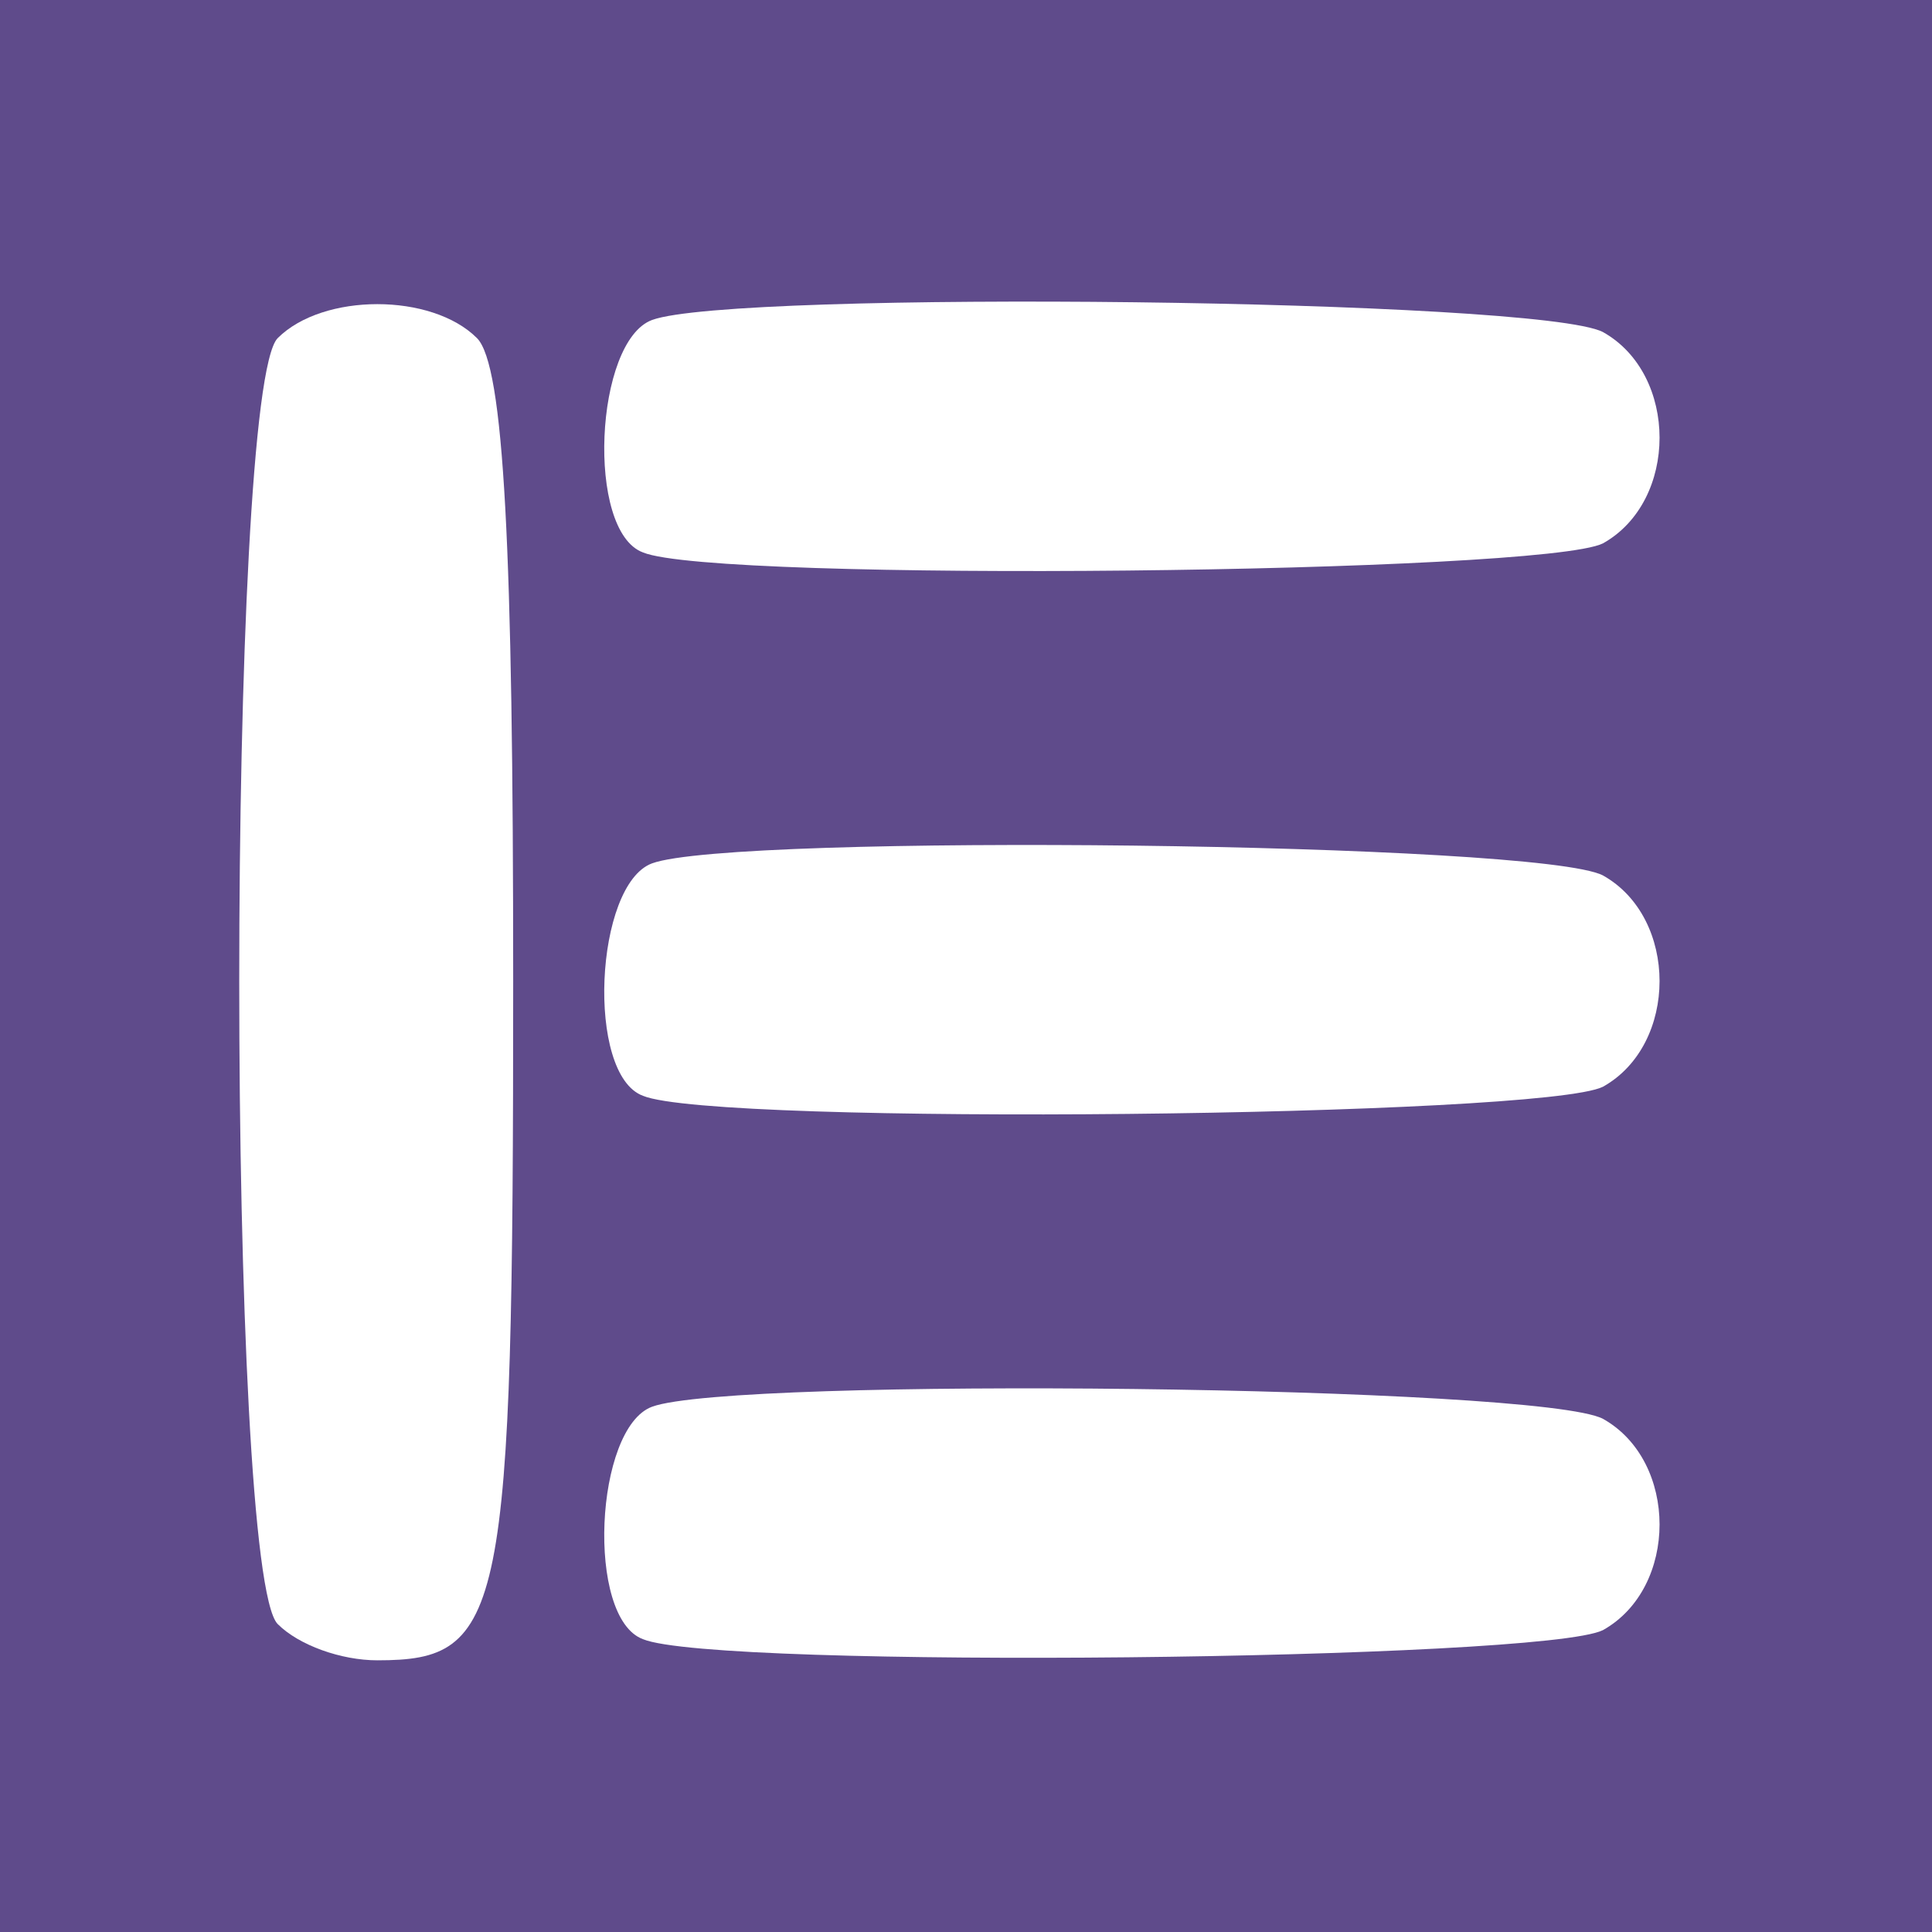 <!DOCTYPE svg PUBLIC "-//W3C//DTD SVG 20010904//EN" "http://www.w3.org/TR/2001/REC-SVG-20010904/DTD/svg10.dtd">
<svg version="1.0" xmlns="http://www.w3.org/2000/svg" width="64px" height="64px" viewBox="0 0 640 640" preserveAspectRatio="xMidYMid meet">
<rect x="0" y="0" width="640" height="640" fill="#808080" stroke="none"/>
<g id="layer101" fill="#5f4b8b" stroke="none">
 <path d="M0 320 l0 -320 320 0 320 0 0 320 0 320 -320 0 -320 0 0 -320z"/>
 </g>
<g id="layer102" fill="#ffffff" stroke="none">
 <path d="M92 538 c-17 -17 -17 -409 0 -426 15 -15 51 -15 66 0 9 9 12 70 12 213 0 211 -3 225 -45 225 -12 0 -26 -5 -33 -12z"/>
 <path d="M213 543 c-19 -7 -16 -70 3 -77 27 -10 294 -7 315 4 25 14 25 56 0 70 -20 10 -294 13 -318 3z"/>
 <path d="M213 363 c-19 -7 -16 -70 3 -77 27 -10 294 -7 315 4 25 14 25 56 0 70 -20 10 -294 13 -318 3z"/>
 <path d="M213 183 c-19 -7 -16 -70 3 -77 27 -10 294 -7 315 4 25 14 25 56 0 70 -20 10 -294 13 -318 3z"/>
 </g>

</svg>